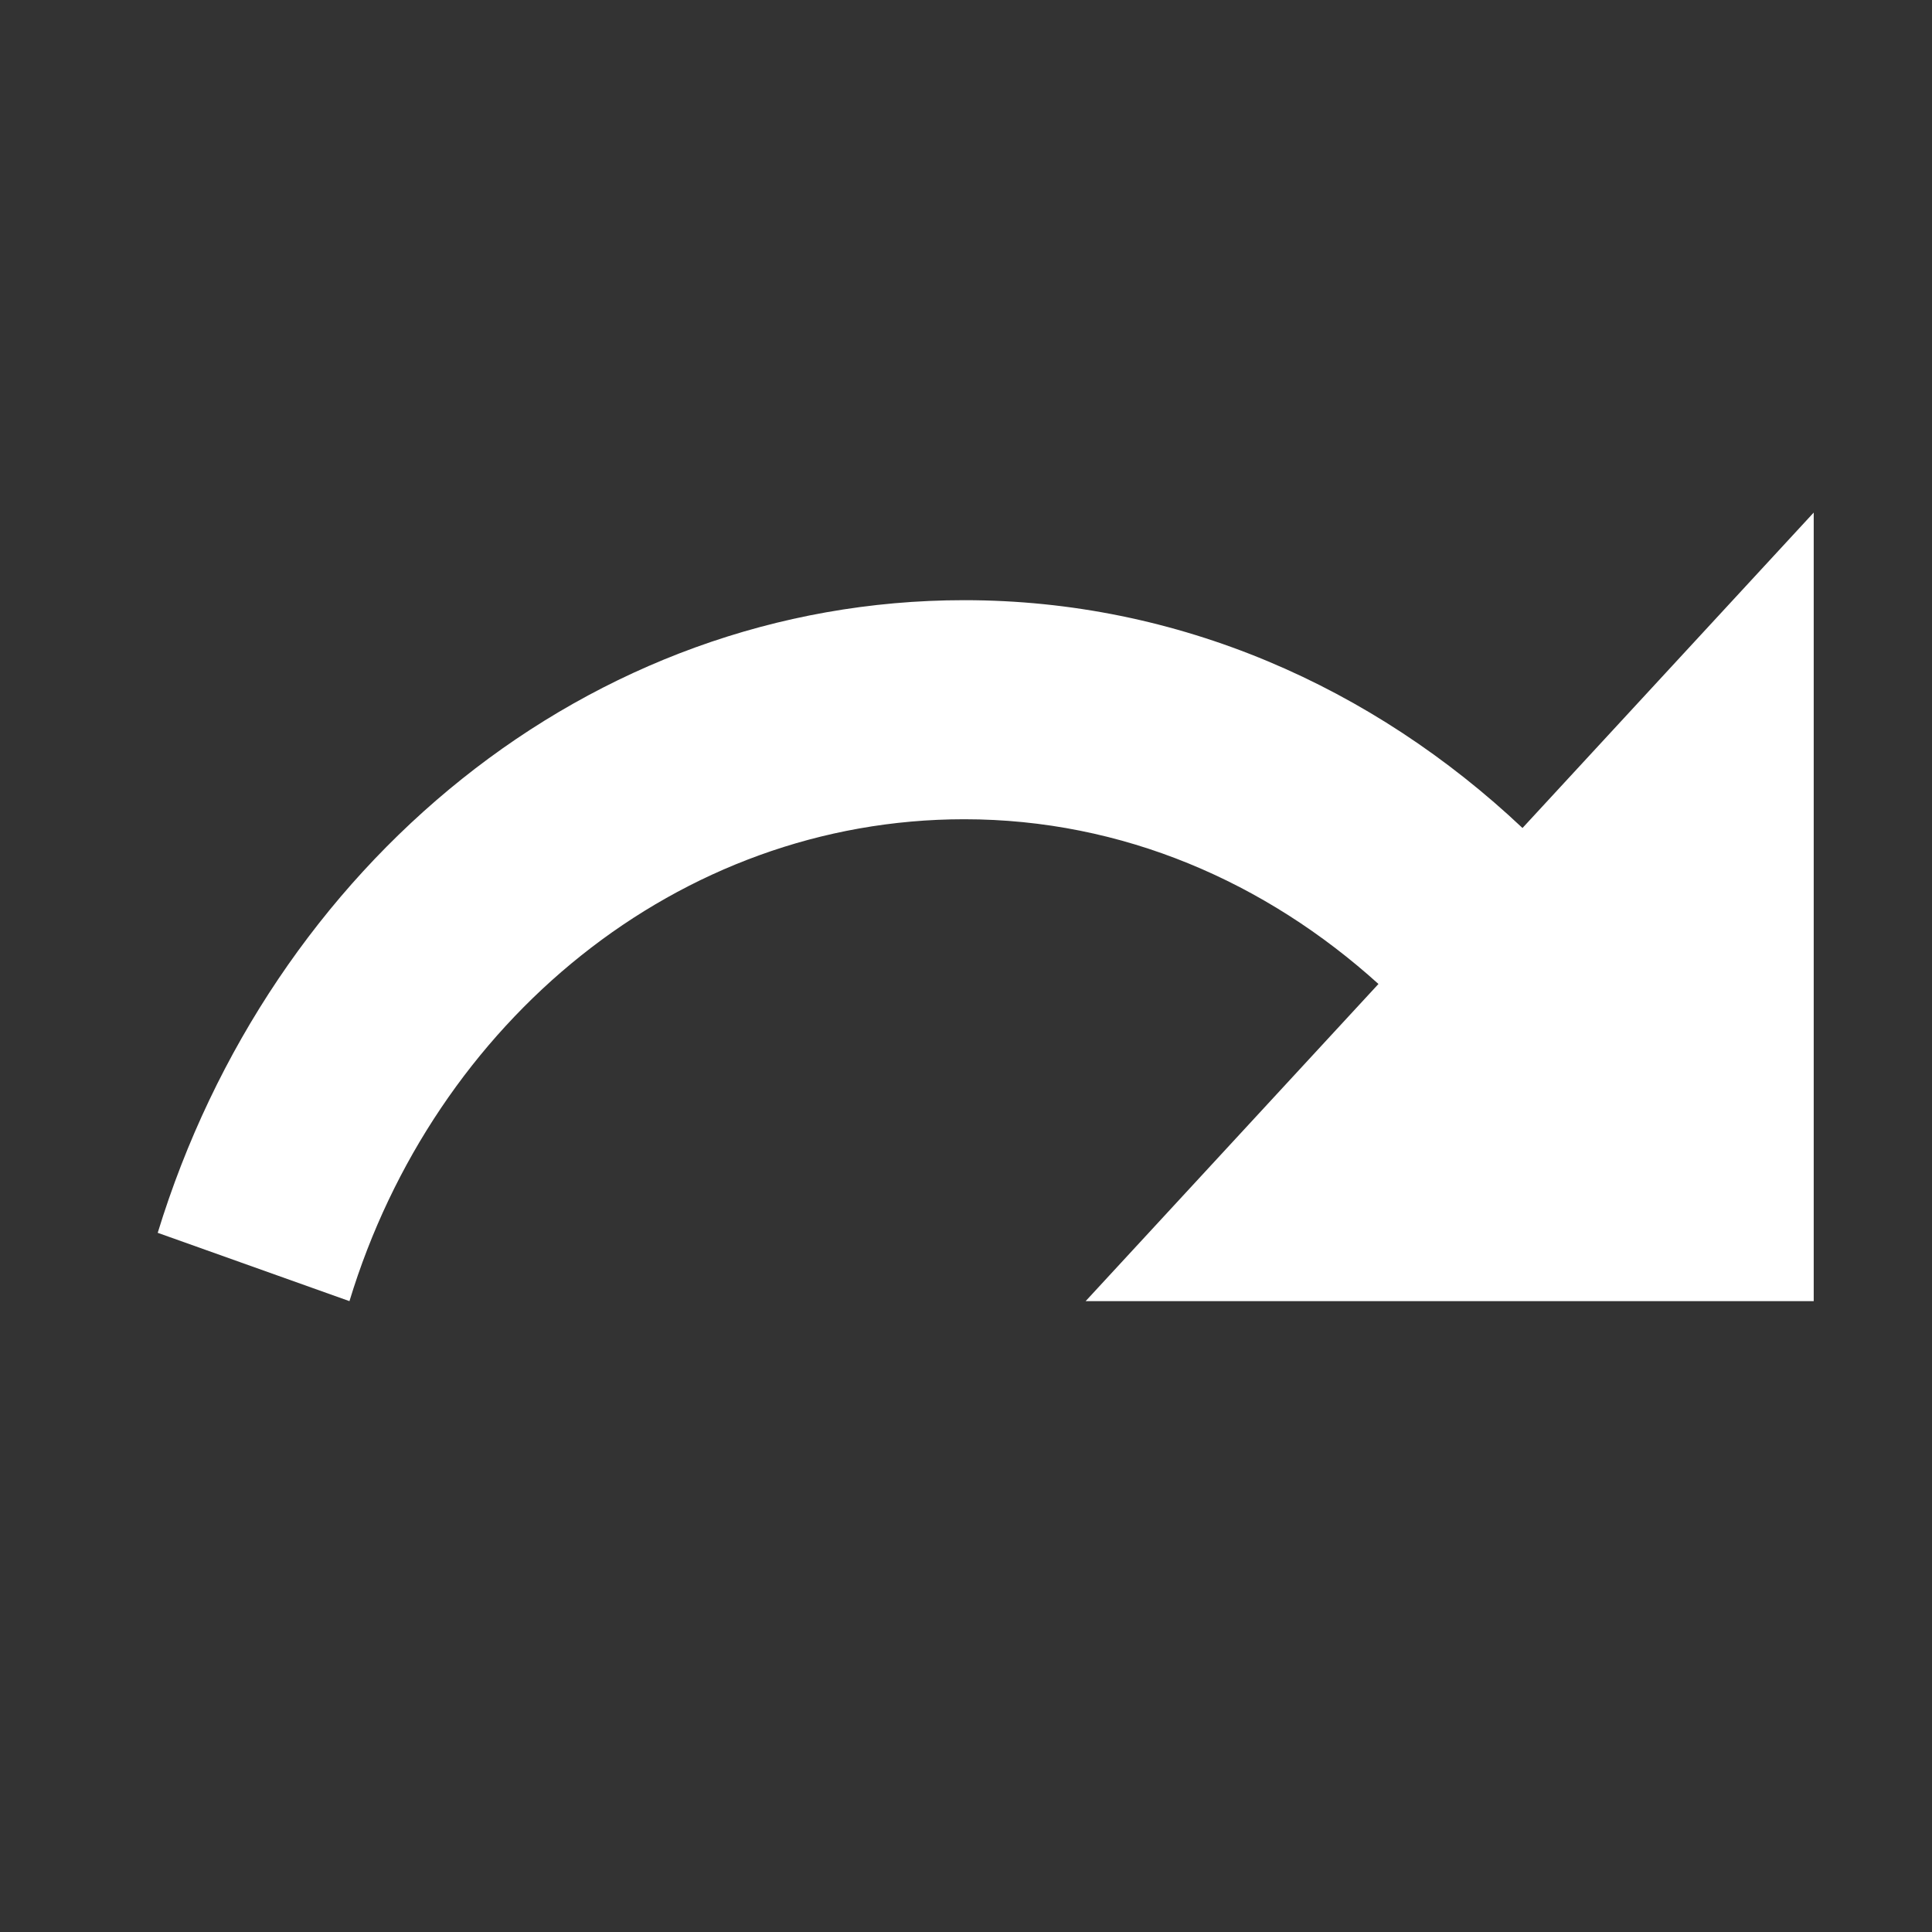 <svg width="49" height="49" viewBox="0 0 49 49" fill="none" xmlns="http://www.w3.org/2000/svg">
<rect x="0" y="0" width="49" height="49" fill="#333333" stroke="none"/>
<path d="M24.456 15.222C29.893 15.222 34.818 17.422 38.614 21L46 13L46 33L27.534 33L34.961 24.956C32.109 22.378 28.478 20.778 24.456 20.778C17.193 20.778 11.017 25.911 8.863 33L4 31.267C6.852 21.956 14.915 15.222 24.456 15.222Z" fill="white"/>
</svg>
